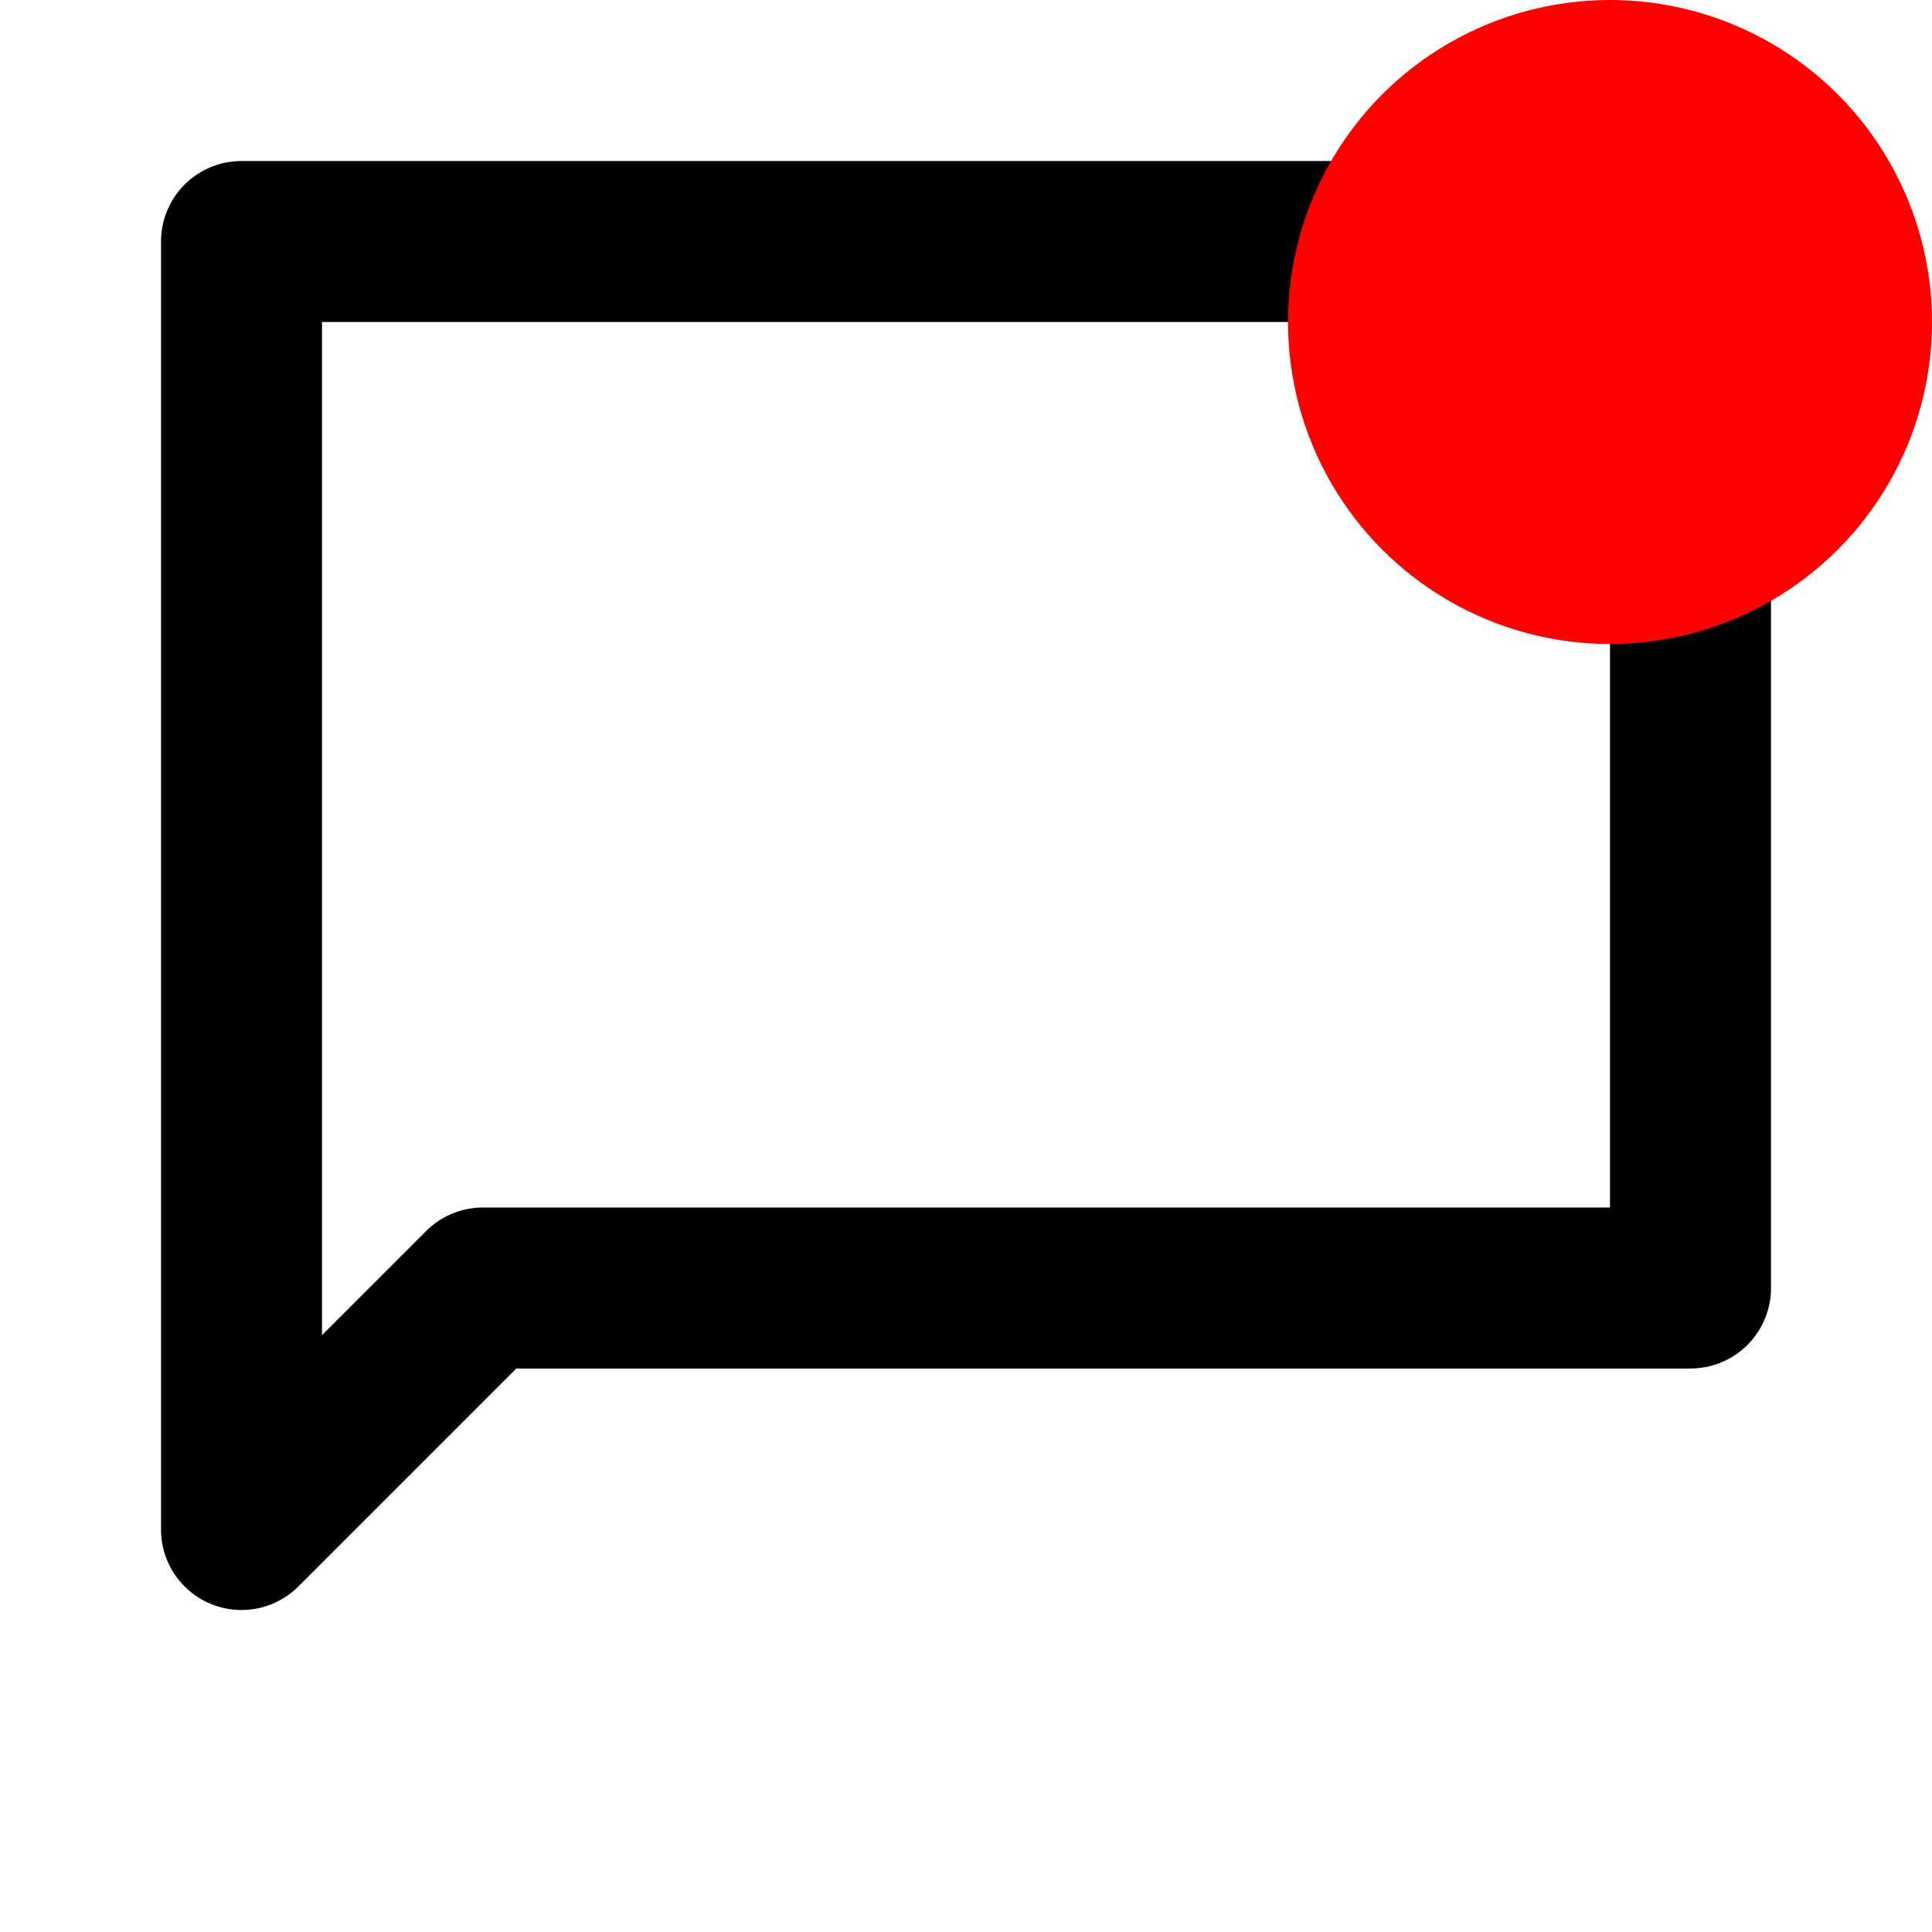 <svg width="50" height="50" viewBox="0 0 24 24" fill="none" xmlns="http://www.w3.org/2000/svg">
  <path d="M3 3H21V16H6L3 19V3Z" stroke="black" stroke-width="2" stroke-linecap="round" stroke-linejoin="round"/>
  <circle cx="20" cy="4" r="4" fill="red"/>
</svg>
